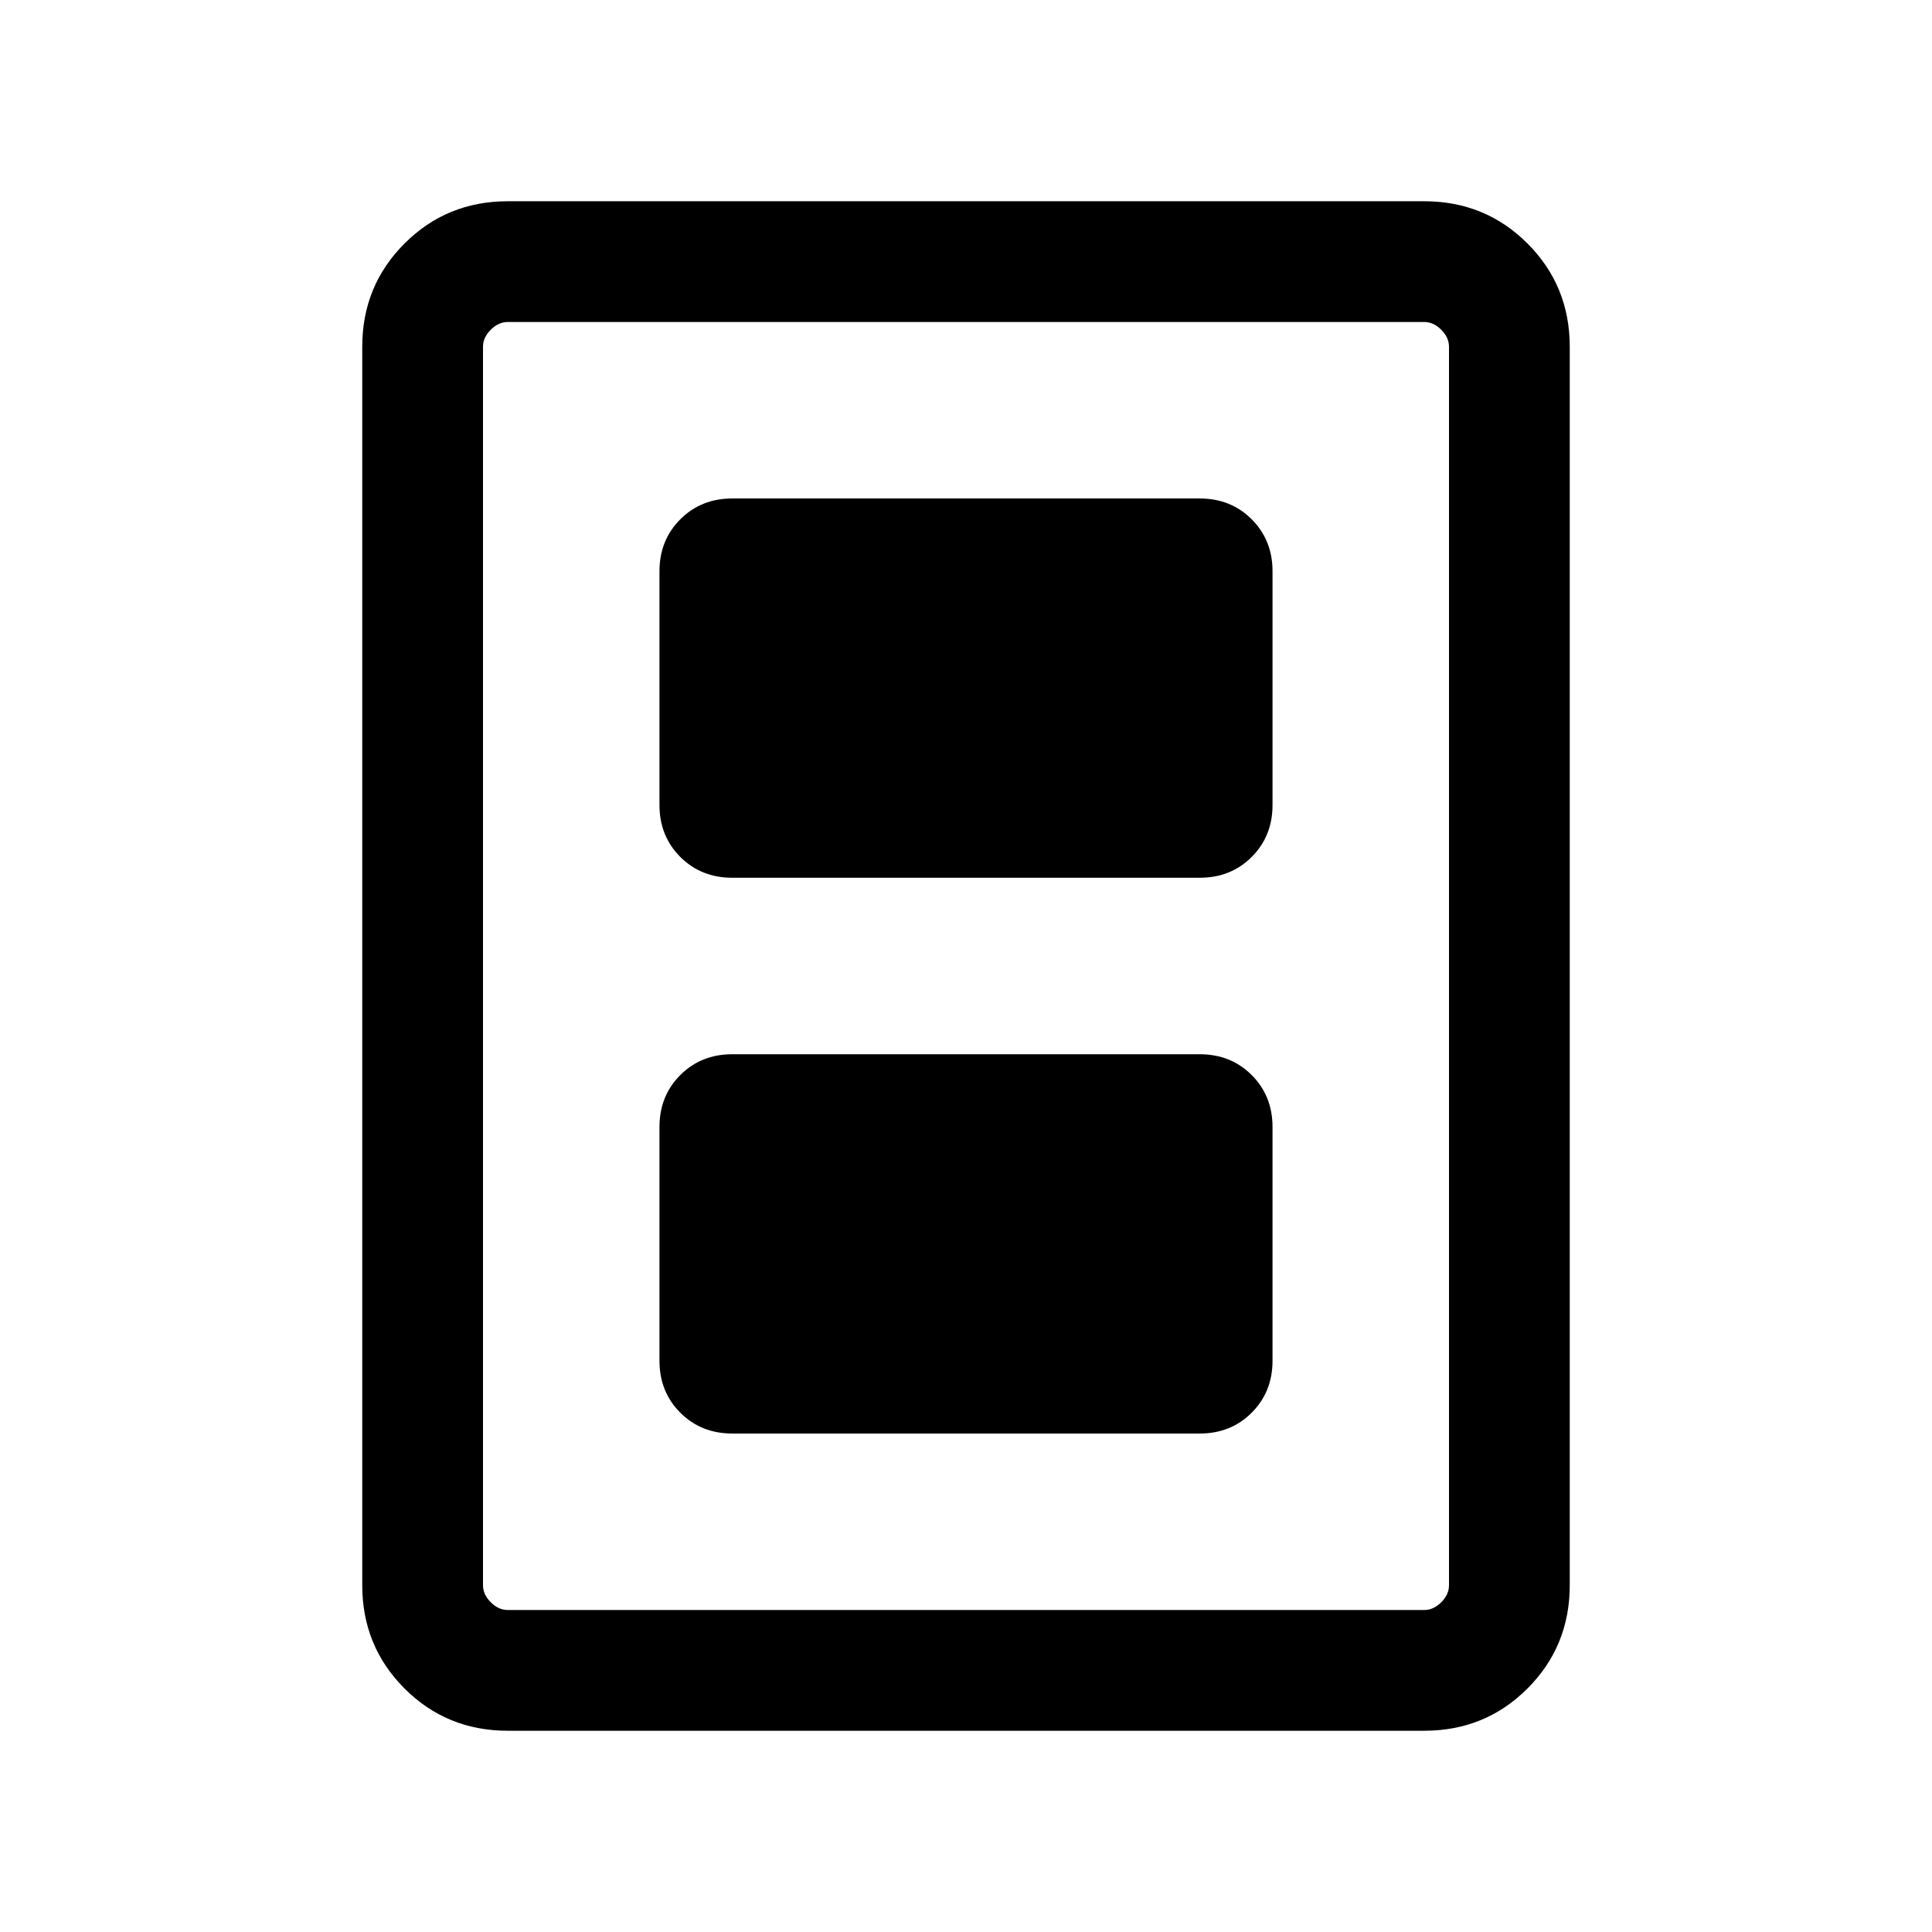<svg xmlns="http://www.w3.org/2000/svg" height="24" viewBox="0 -960 960 960" width="24"><path d="M363.85-247.69h232.3q15.46 0 25.81-10.35 10.35-10.35 10.35-25.81V-400q0-15.46-10.35-25.81-10.35-10.34-25.81-10.34h-232.3q-15.46 0-25.81 10.34-10.35 10.35-10.35 25.81v116.15q0 15.46 10.35 25.81 10.35 10.35 25.81 10.35Zm0-276.16h232.3q15.46 0 25.81-10.34 10.35-10.35 10.35-25.81v-116.15q0-15.46-10.35-25.81-10.35-10.35-25.81-10.35h-232.3q-15.46 0-25.81 10.35-10.35 10.35-10.35 25.81V-560q0 15.46 10.35 25.81 10.35 10.34 25.81 10.34ZM780-172.31Q780-142 759-121q-21 21-51.31 21H252.31Q222-100 201-121q-21-21-21-51.31v-615.38Q180-818 201-839q21-21 51.31-21h455.38Q738-860 759-839q21 21 21 51.31v615.38Zm-60 0v-615.38q0-4.62-3.85-8.46-3.84-3.85-8.46-3.85H252.31q-4.62 0-8.46 3.85-3.85 3.84-3.85 8.46v615.38q0 4.62 3.85 8.46 3.84 3.85 8.46 3.85h455.38q4.62 0 8.46-3.85 3.85-3.84 3.85-8.46ZM720-800H240h480Z"/></svg>